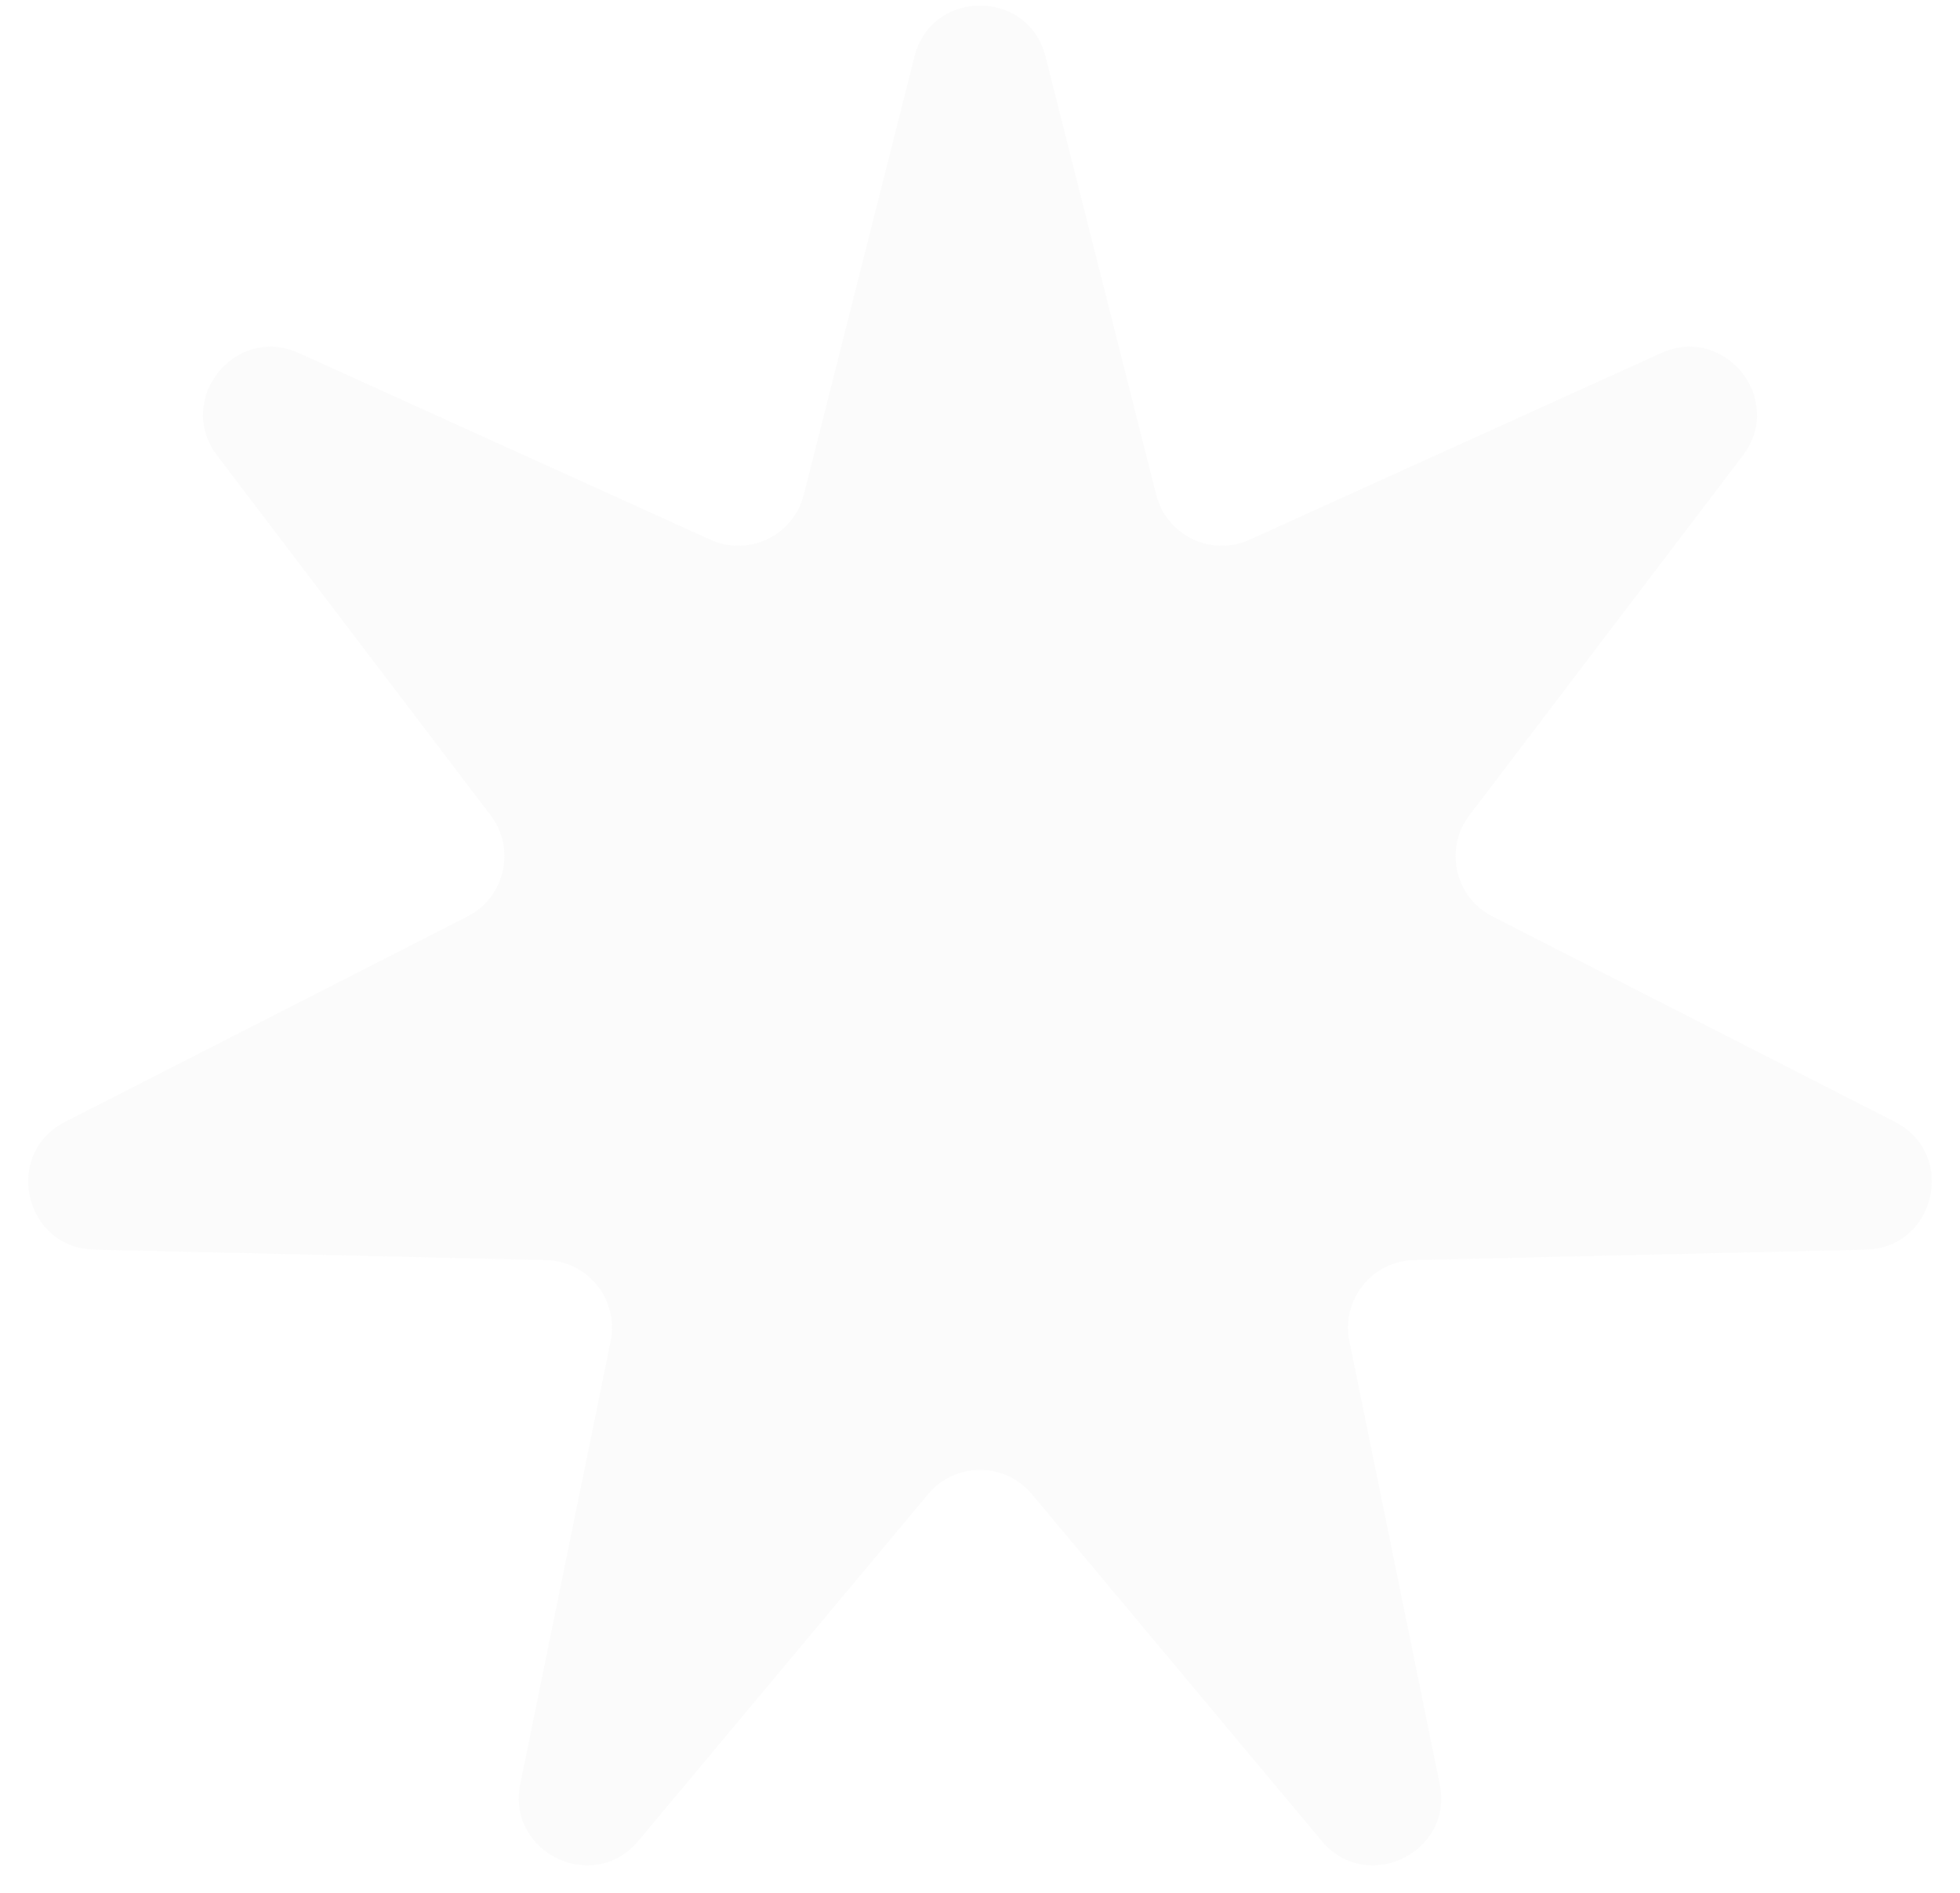 <svg width="58" height="56" viewBox="0 0 58 56" fill="none" xmlns="http://www.w3.org/2000/svg">
<path d="M27.061 1.674C27.57 -0.34 30.43 -0.34 30.939 1.674L34.214 14.636C34.52 15.844 35.844 16.482 36.979 15.967L49.156 10.446C51.047 9.589 52.831 11.825 51.574 13.478L43.482 24.121C42.727 25.113 43.054 26.546 44.164 27.113L56.073 33.19C57.922 34.134 57.286 36.923 55.21 36.971L41.844 37.28C40.598 37.309 39.681 38.458 39.931 39.679L42.603 52.779C43.019 54.814 40.441 56.055 39.109 54.462L30.534 44.204C29.735 43.248 28.265 43.248 27.466 44.204L18.891 54.462C17.559 56.055 14.981 54.814 15.396 52.779L18.07 39.679C18.319 38.458 17.402 37.309 16.156 37.28L2.79 36.971C0.714 36.923 0.078 34.134 1.927 33.19L13.835 27.113C14.946 26.546 15.273 25.113 14.518 24.121L6.426 13.478C5.17 11.825 6.953 9.589 8.844 10.446L21.021 15.967C22.156 16.482 23.48 15.844 23.786 14.636L27.061 1.674Z" fill="#D9D9D9" fill-opacity="0.1"/>
</svg>
